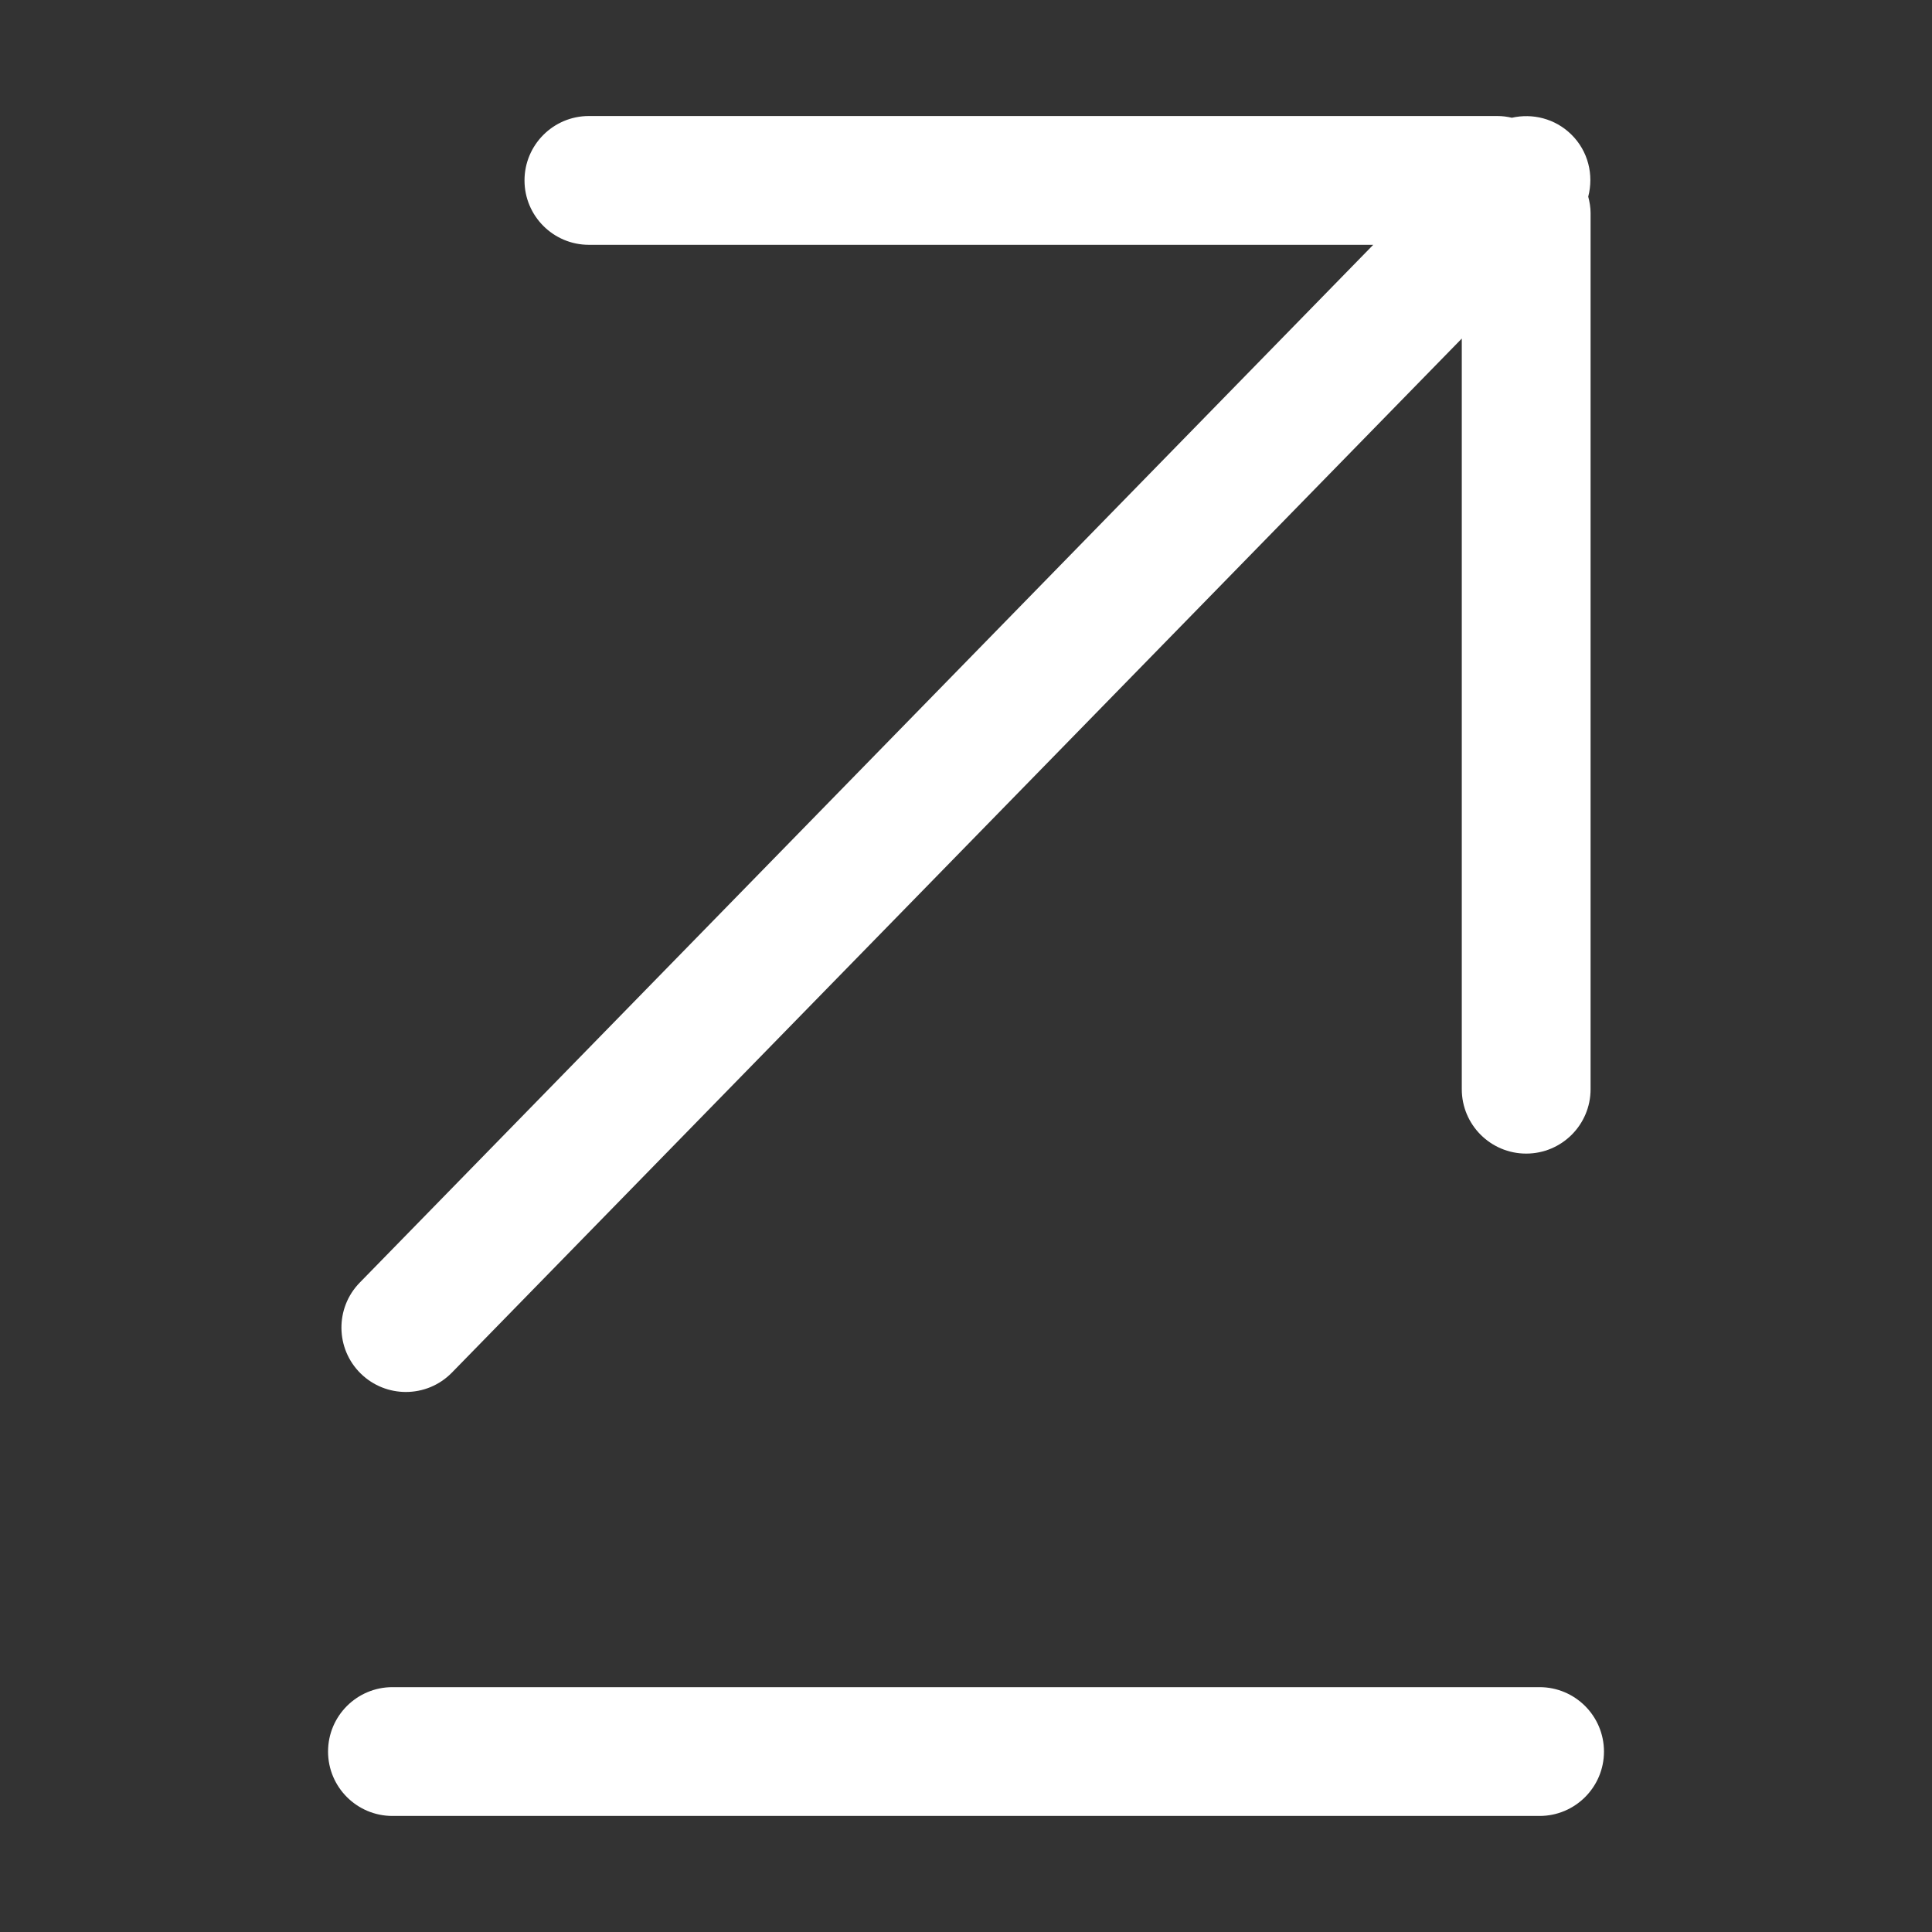<?xml version="1.0" encoding="utf-8"?>
<!-- Generator: Adobe Illustrator 15.1.0, SVG Export Plug-In . SVG Version: 6.00 Build 0)  -->
<!DOCTYPE svg PUBLIC "-//W3C//DTD SVG 1.1//EN" "http://www.w3.org/Graphics/SVG/1.1/DTD/svg11.dtd">
<svg version="1.1" xmlns="http://www.w3.org/2000/svg" xmlns:xlink="http://www.w3.org/1999/xlink" x="0px" y="0px" width="60px"
	 height="60px" viewBox="0 0 60 60" enable-background="new 0 0 60 60" xml:space="preserve">
<rect x="0" y="0" width="60" height="60" fill="#333333" stroke="none"/>
<g id="Capa_2" display="none">
	<path display="inline" fill="#FFFFFF" d="M51.396,28l-19.398,0V8.604c0-1.104-0.895-2-2-2c-1.104,0-2,0.896-2,2V28l-19.395,0
		c-1.104,0-2,0.896-2,2s0.896,2,2,2h19.395v19.397c0,1.104,0.896,2,2,2c1.105,0,2-0.896,2-2V32h19.398c1.104,0,2-0.896,2-2
		S52.5,28,51.396,28z"/>
</g>
<g id="Capa_3">
	<g>
		<path fill="#FFFFFF" d="M12.604,43.229c0.52,0,1.039-0.201,1.431-0.602l31.362-32.113v23.312c0,1.105,0.896,2,2,2s2-0.895,2-2
			V6.614c0-0.173-0.03-0.342-0.073-0.507c0.175-0.672,0.003-1.414-0.529-1.934c-0.504-0.493-1.202-0.661-1.843-0.516
			c-0.146-0.034-0.296-0.054-0.449-0.054H18.289c-1.104,0-2,0.896-2,2s0.896,2,2,2h24.358L11.173,39.832
			c-0.772,0.789-0.757,2.057,0.033,2.828C11.595,43.039,12.1,43.229,12.604,43.229z"/>
		<path fill="#FFFFFF" d="M47.812,52.396H12.188c-1.104,0-2,0.895-2,2c0,1.104,0.896,2,2,2h35.625c1.104,0,2-0.896,2-2
			C49.812,53.291,48.917,52.396,47.812,52.396z"/>
	</g>
</g>
</svg>
